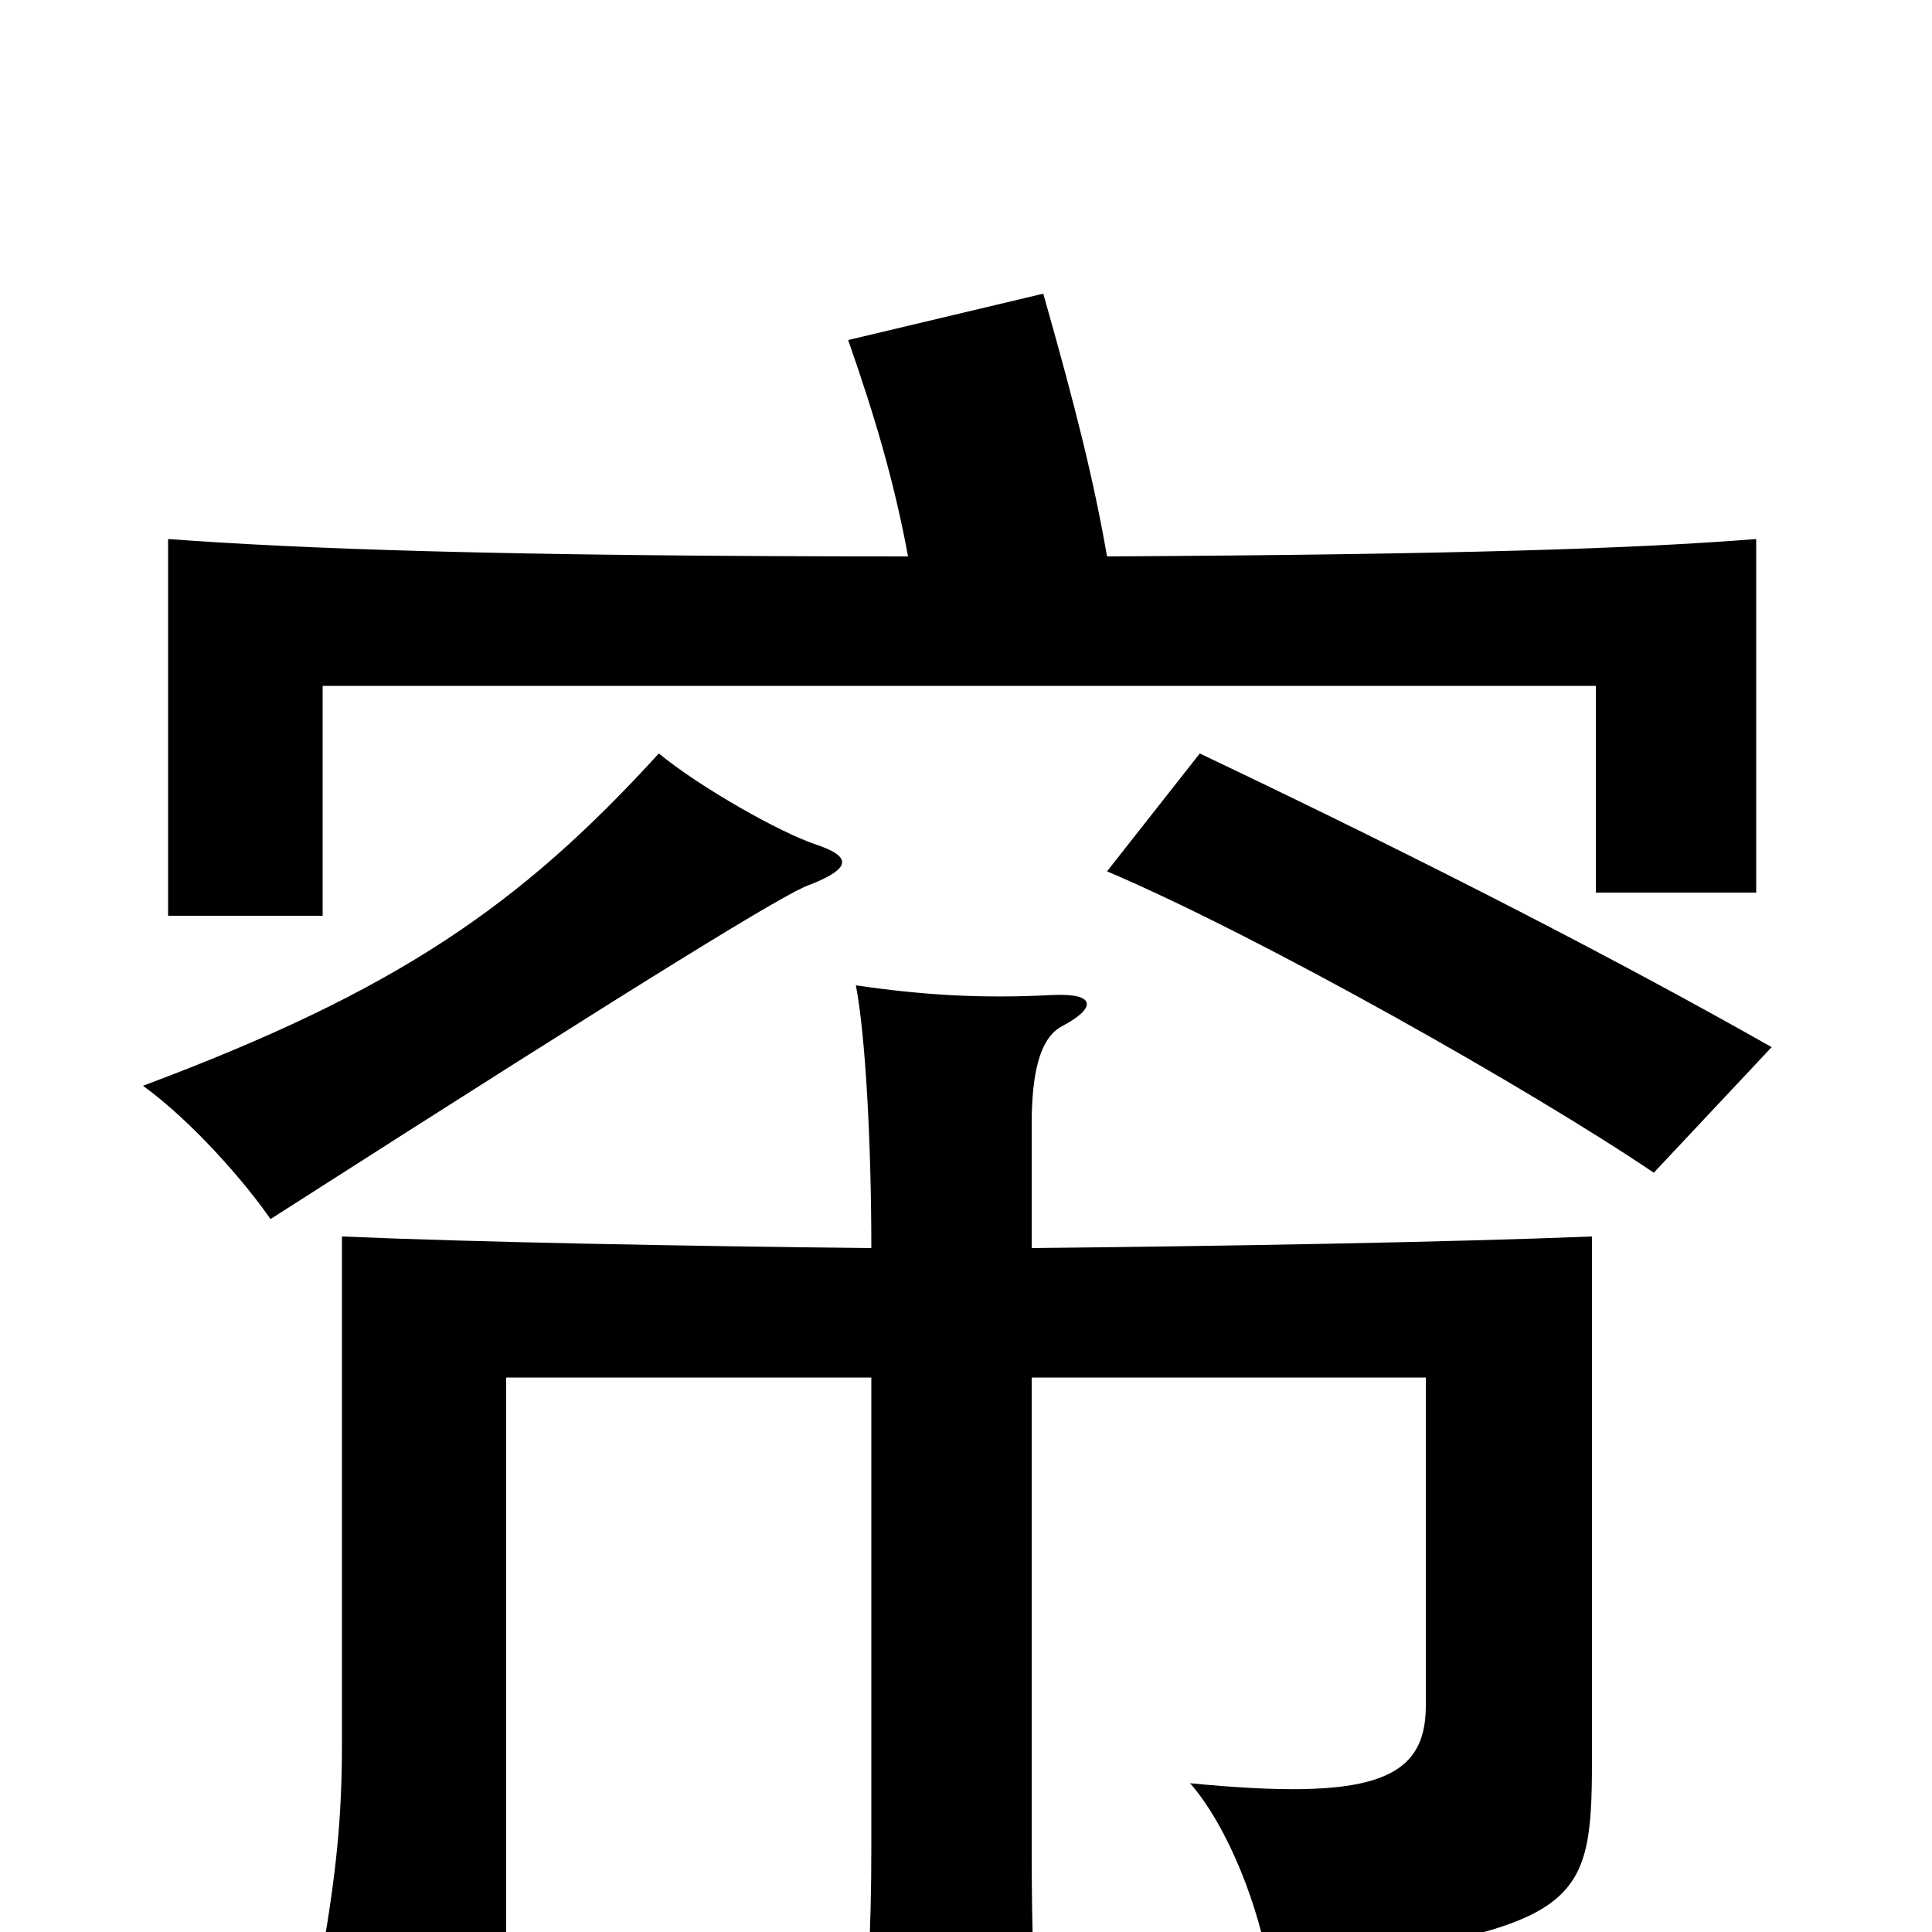<svg xmlns="http://www.w3.org/2000/svg" viewBox="0 -1000 1000 1000">
	<path fill="#000000" d="M451 -287V-44C451 1 449 34 445 80H539C535 36 534 1 534 -44V-287H738V-117C738 -78 709 -68 616 -77C636 -54 652 -12 657 20C817 -3 824 -10 824 -89V-360C749 -357 632 -355 534 -354V-418C534 -444 538 -463 550 -469C567 -478 568 -486 545 -485C508 -483 477 -485 443 -490C448 -464 451 -408 451 -354C356 -355 247 -357 177 -360V-98C177 -59 174 -31 167 10H262V-287ZM422 -563C404 -569 363 -592 341 -610C269 -531 205 -487 74 -438C99 -420 127 -388 140 -369C340 -497 407 -538 419 -542C442 -551 440 -557 422 -563ZM917 -458C843 -500 743 -552 621 -610L573 -549C653 -515 794 -435 856 -393ZM573 -712C566 -752 557 -788 540 -848L439 -824C453 -784 463 -750 470 -712C257 -712 155 -716 87 -721V-526H167V-645H826V-538H909V-721C846 -716 754 -713 573 -712Z"/>
</svg>